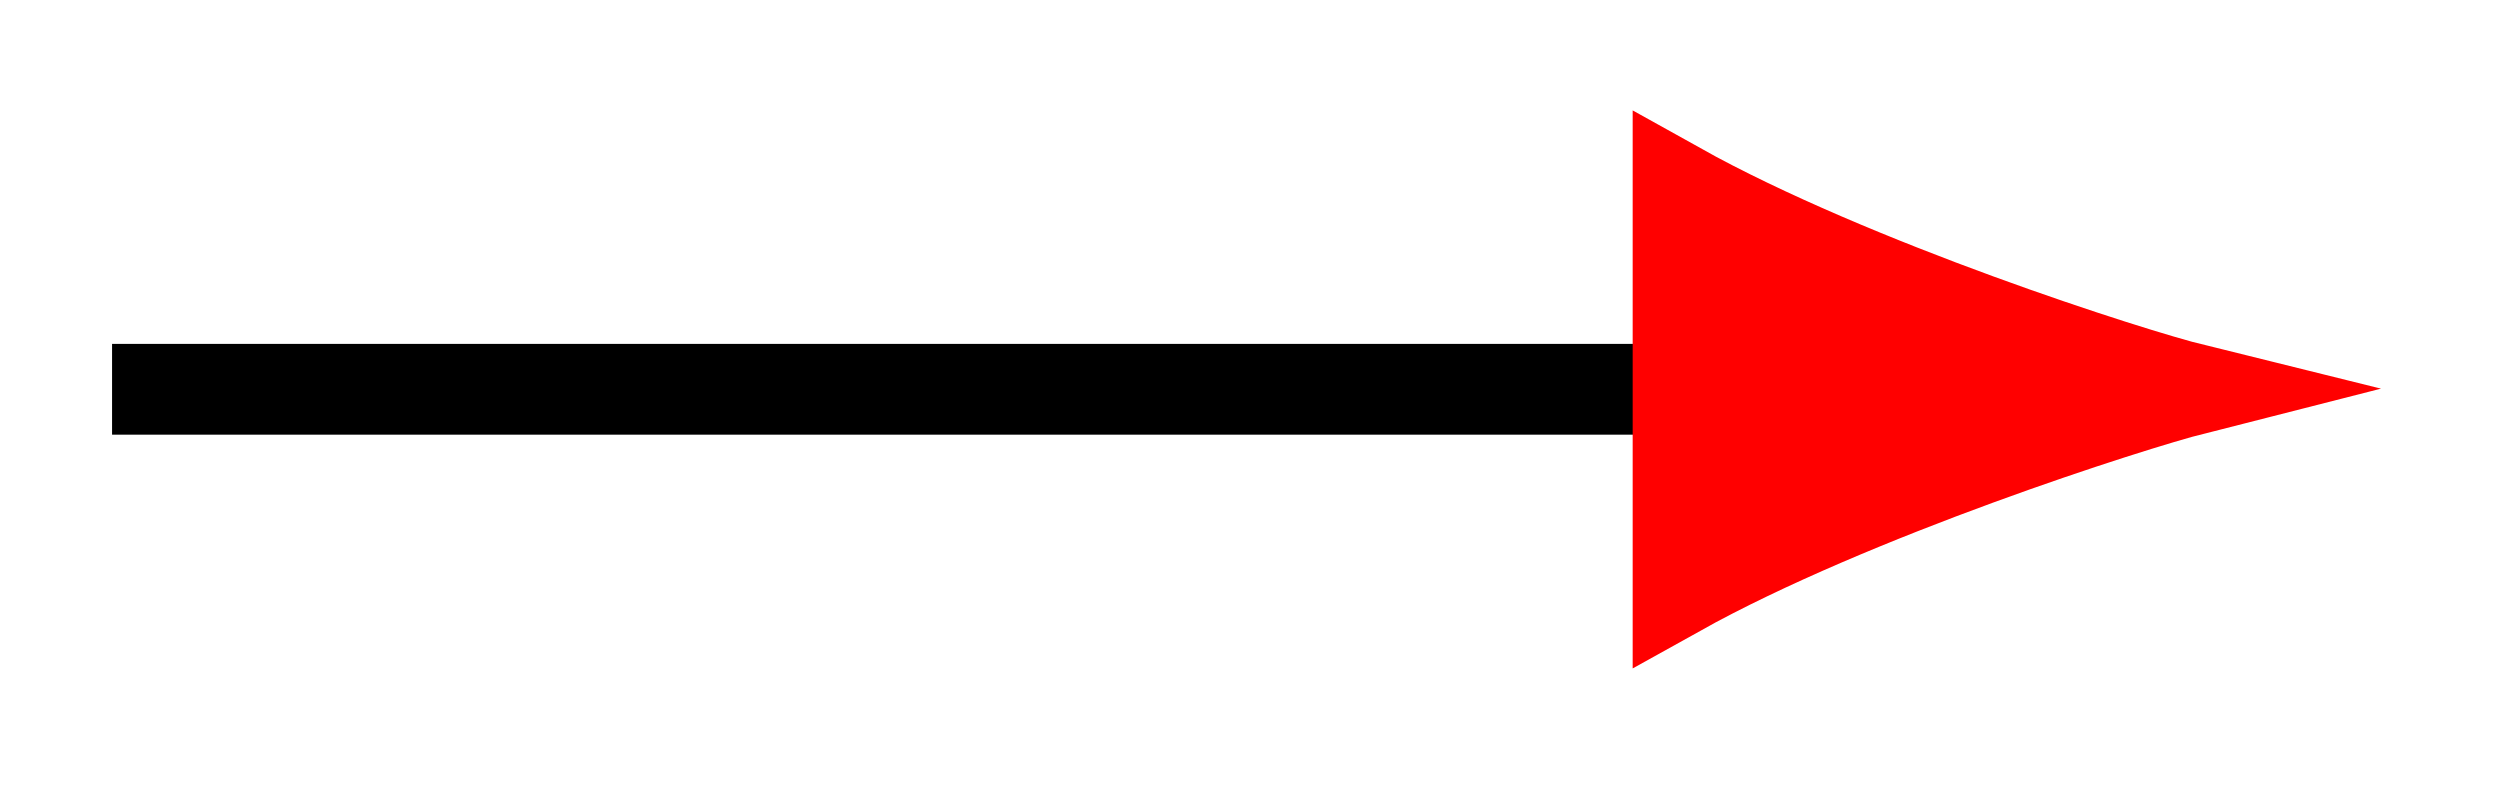 <svg xmlns="http://www.w3.org/2000/svg" width="21.951" height="6.914"><defs><clipPath id="a"><path d="M3 0h18.926v6.871H3Zm0 0"/></clipPath></defs><path fill="none" stroke="#000" stroke-miterlimit="10" stroke-width=".797" d="M.984 3.418h13.75"/><path fill="red" d="M19.266 3.418c-.555-.137-3.004-.918-4.532-1.77v3.543c1.528-.851 3.977-1.632 4.532-1.773m0 0"/><g clip-path="url(#a)"><path fill="none" stroke="red" stroke-miterlimit="10" stroke-width=".797" d="M19.266 3.418c-.555-.137-3.004-.918-4.532-1.77v3.543c1.528-.851 3.977-1.632 4.532-1.773Zm0 0"/></g></svg>